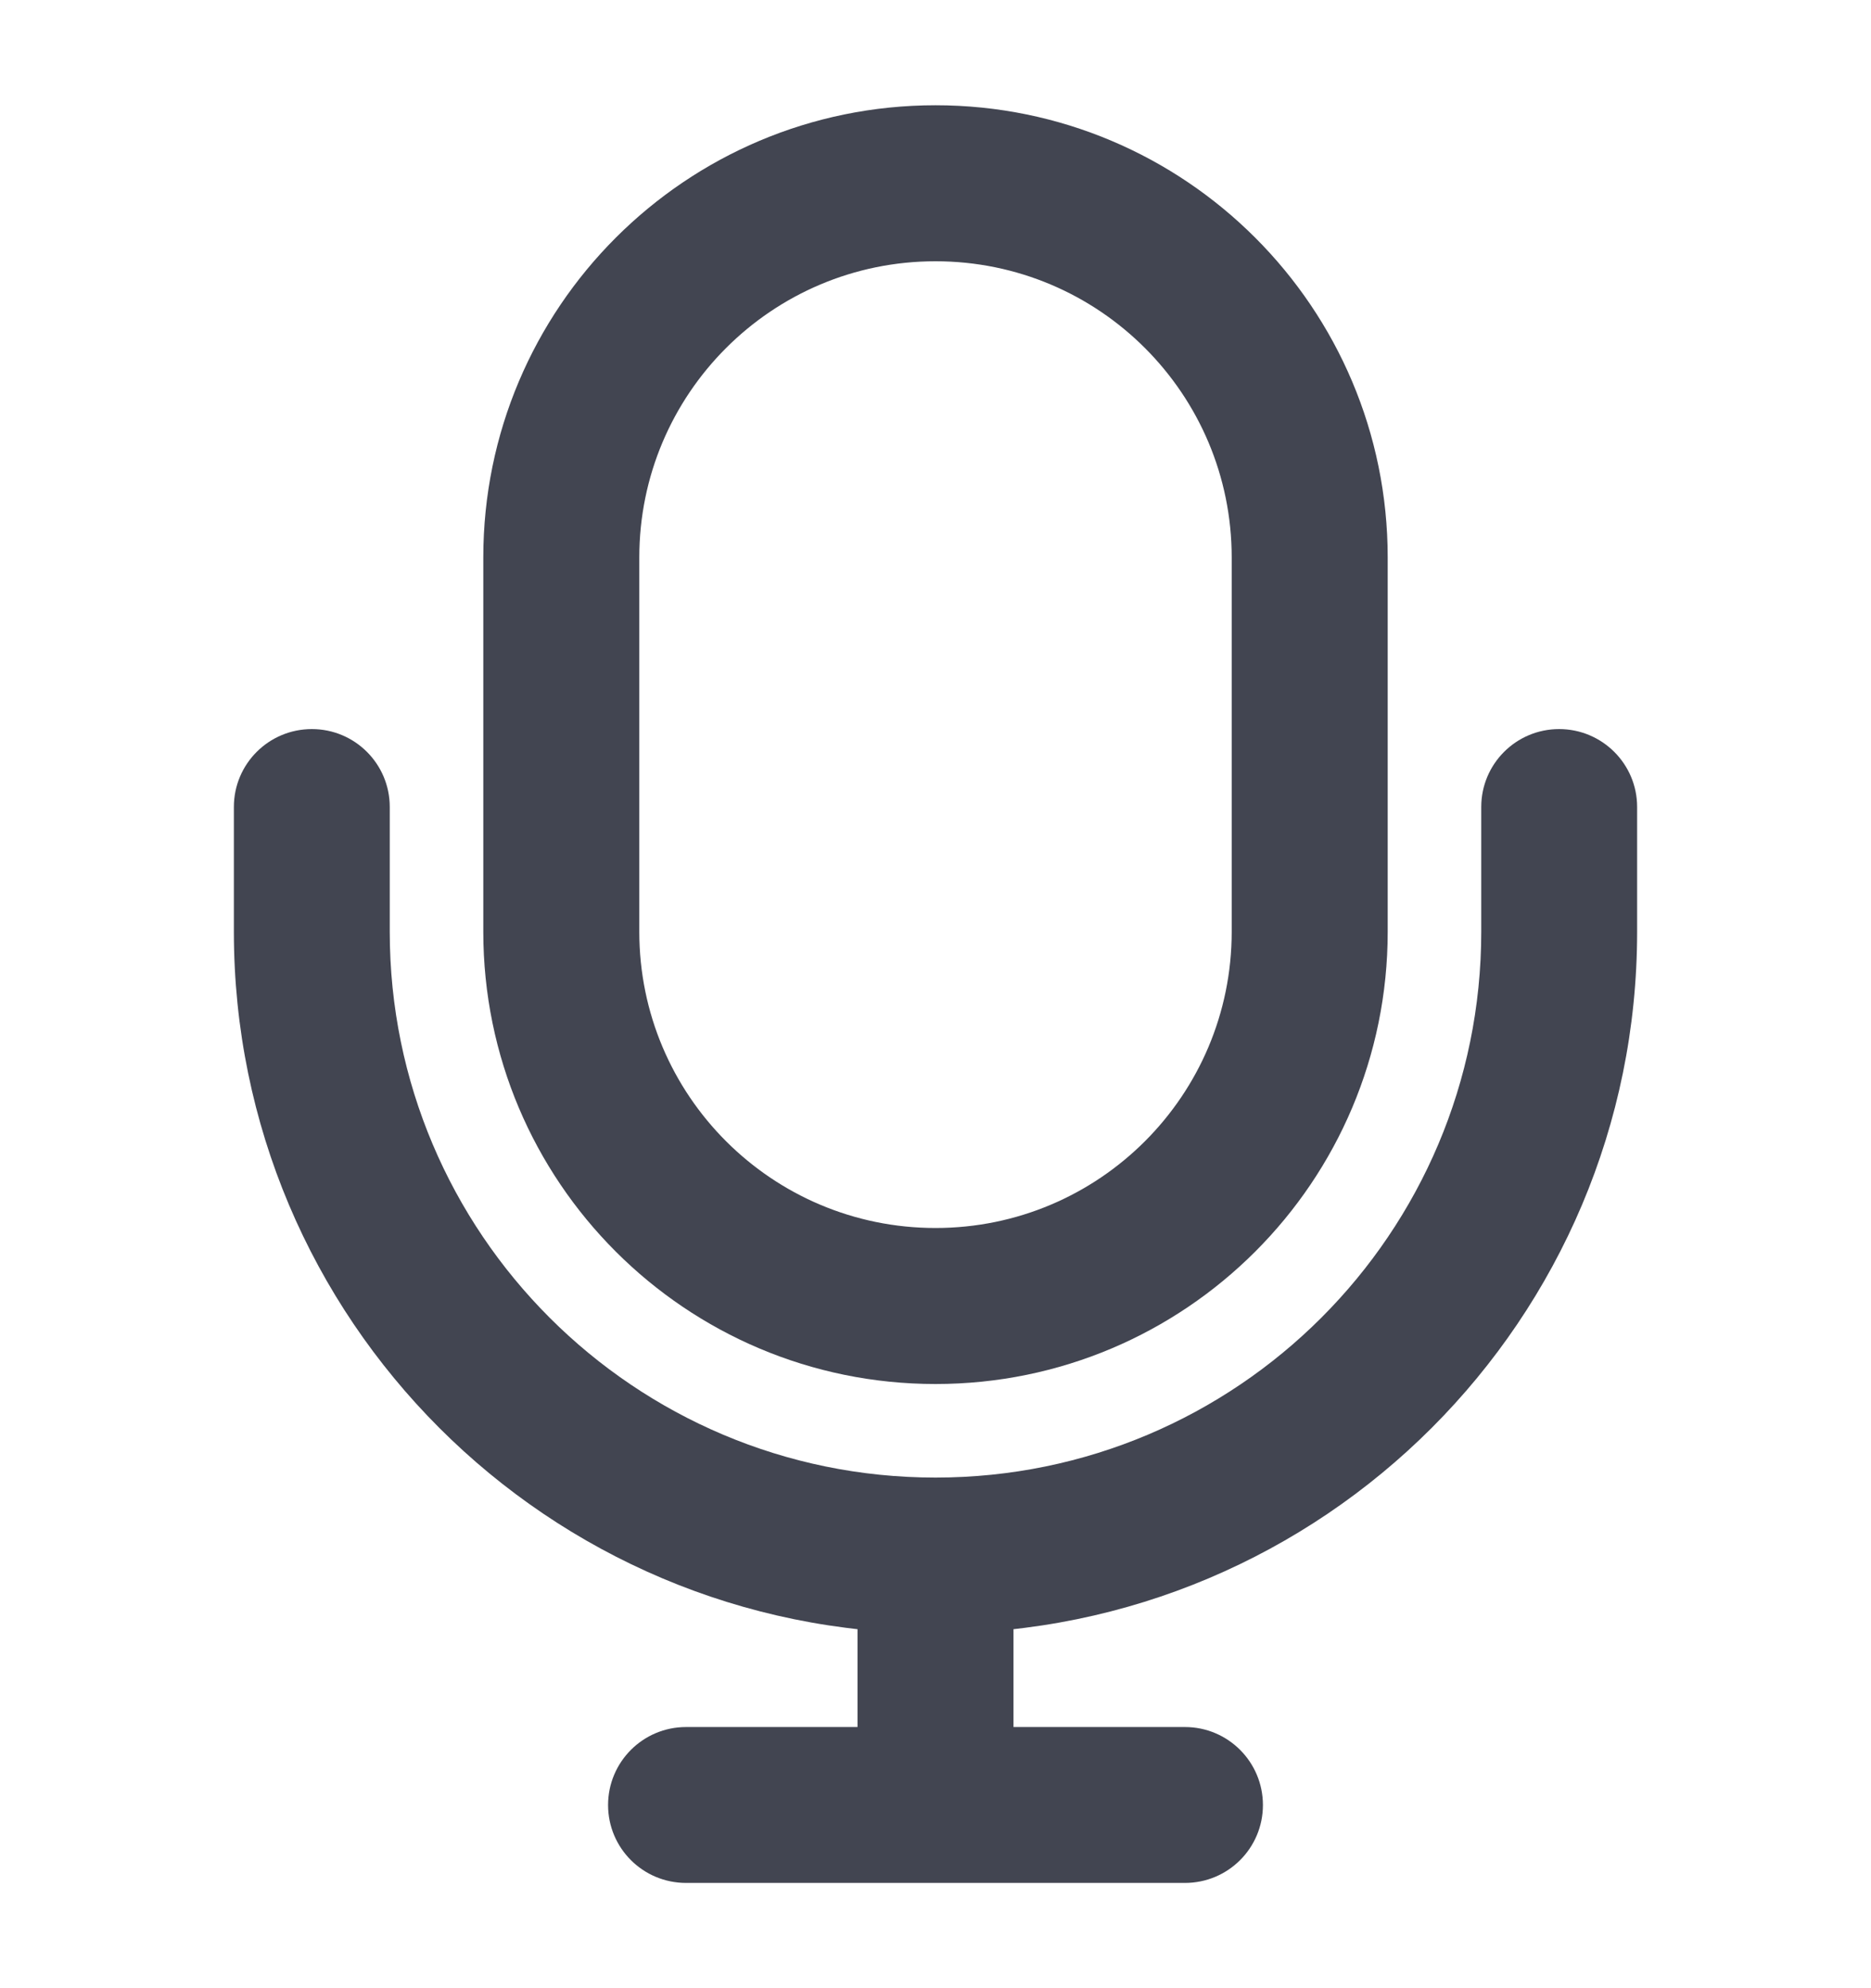 <svg width="16" height="17" viewBox="0 0 16 17" fill="none" xmlns="http://www.w3.org/2000/svg">
<g clip-path="url(#clip0_16_1027)">
<path fill-rule="evenodd" clip-rule="evenodd" d="M4.133 4.767C4.133 2.632 5.864 0.9 8 0.9C10.136 0.9 11.867 2.632 11.867 4.767V7.967C11.867 10.103 10.136 11.834 8 11.834C5.864 11.834 4.133 10.103 4.133 7.967V4.767ZM8 2.234C6.601 2.234 5.467 3.368 5.467 4.767V7.967C5.467 9.366 6.601 10.5 8 10.5C9.399 10.5 10.533 9.366 10.533 7.967V4.767C10.533 3.368 9.399 2.234 8 2.234Z" fill="#424551"/>
<path fill-rule="evenodd" clip-rule="evenodd" d="M2.667 6.234C3.035 6.234 3.333 6.532 3.333 6.9V7.967C3.333 10.544 5.423 12.634 8 12.634C10.577 12.634 12.667 10.544 12.667 7.967V6.9C12.667 6.532 12.965 6.234 13.333 6.234C13.701 6.234 14 6.532 14 6.9V7.967C14 11.281 11.314 13.967 8 13.967C4.686 13.967 2 11.281 2 7.967V6.9C2 6.532 2.298 6.234 2.667 6.234Z" fill="#424551"/>
<path fill-rule="evenodd" clip-rule="evenodd" d="M8 13.167C8.368 13.167 8.667 13.466 8.667 13.834V14.767H10.133C10.502 14.767 10.8 15.066 10.8 15.434C10.8 15.802 10.502 16.1 10.133 16.1H5.867C5.498 16.1 5.2 15.802 5.2 15.434C5.2 15.066 5.498 14.767 5.867 14.767H7.333V13.834C7.333 13.466 7.632 13.167 8 13.167Z" fill="#424551"/>
</g>
<defs>
<clipPath id="clip0_16_1027">
<rect width="16" height="16" fill="white" transform="translate(0 0.5)"/>
</clipPath>
</defs>
</svg>
